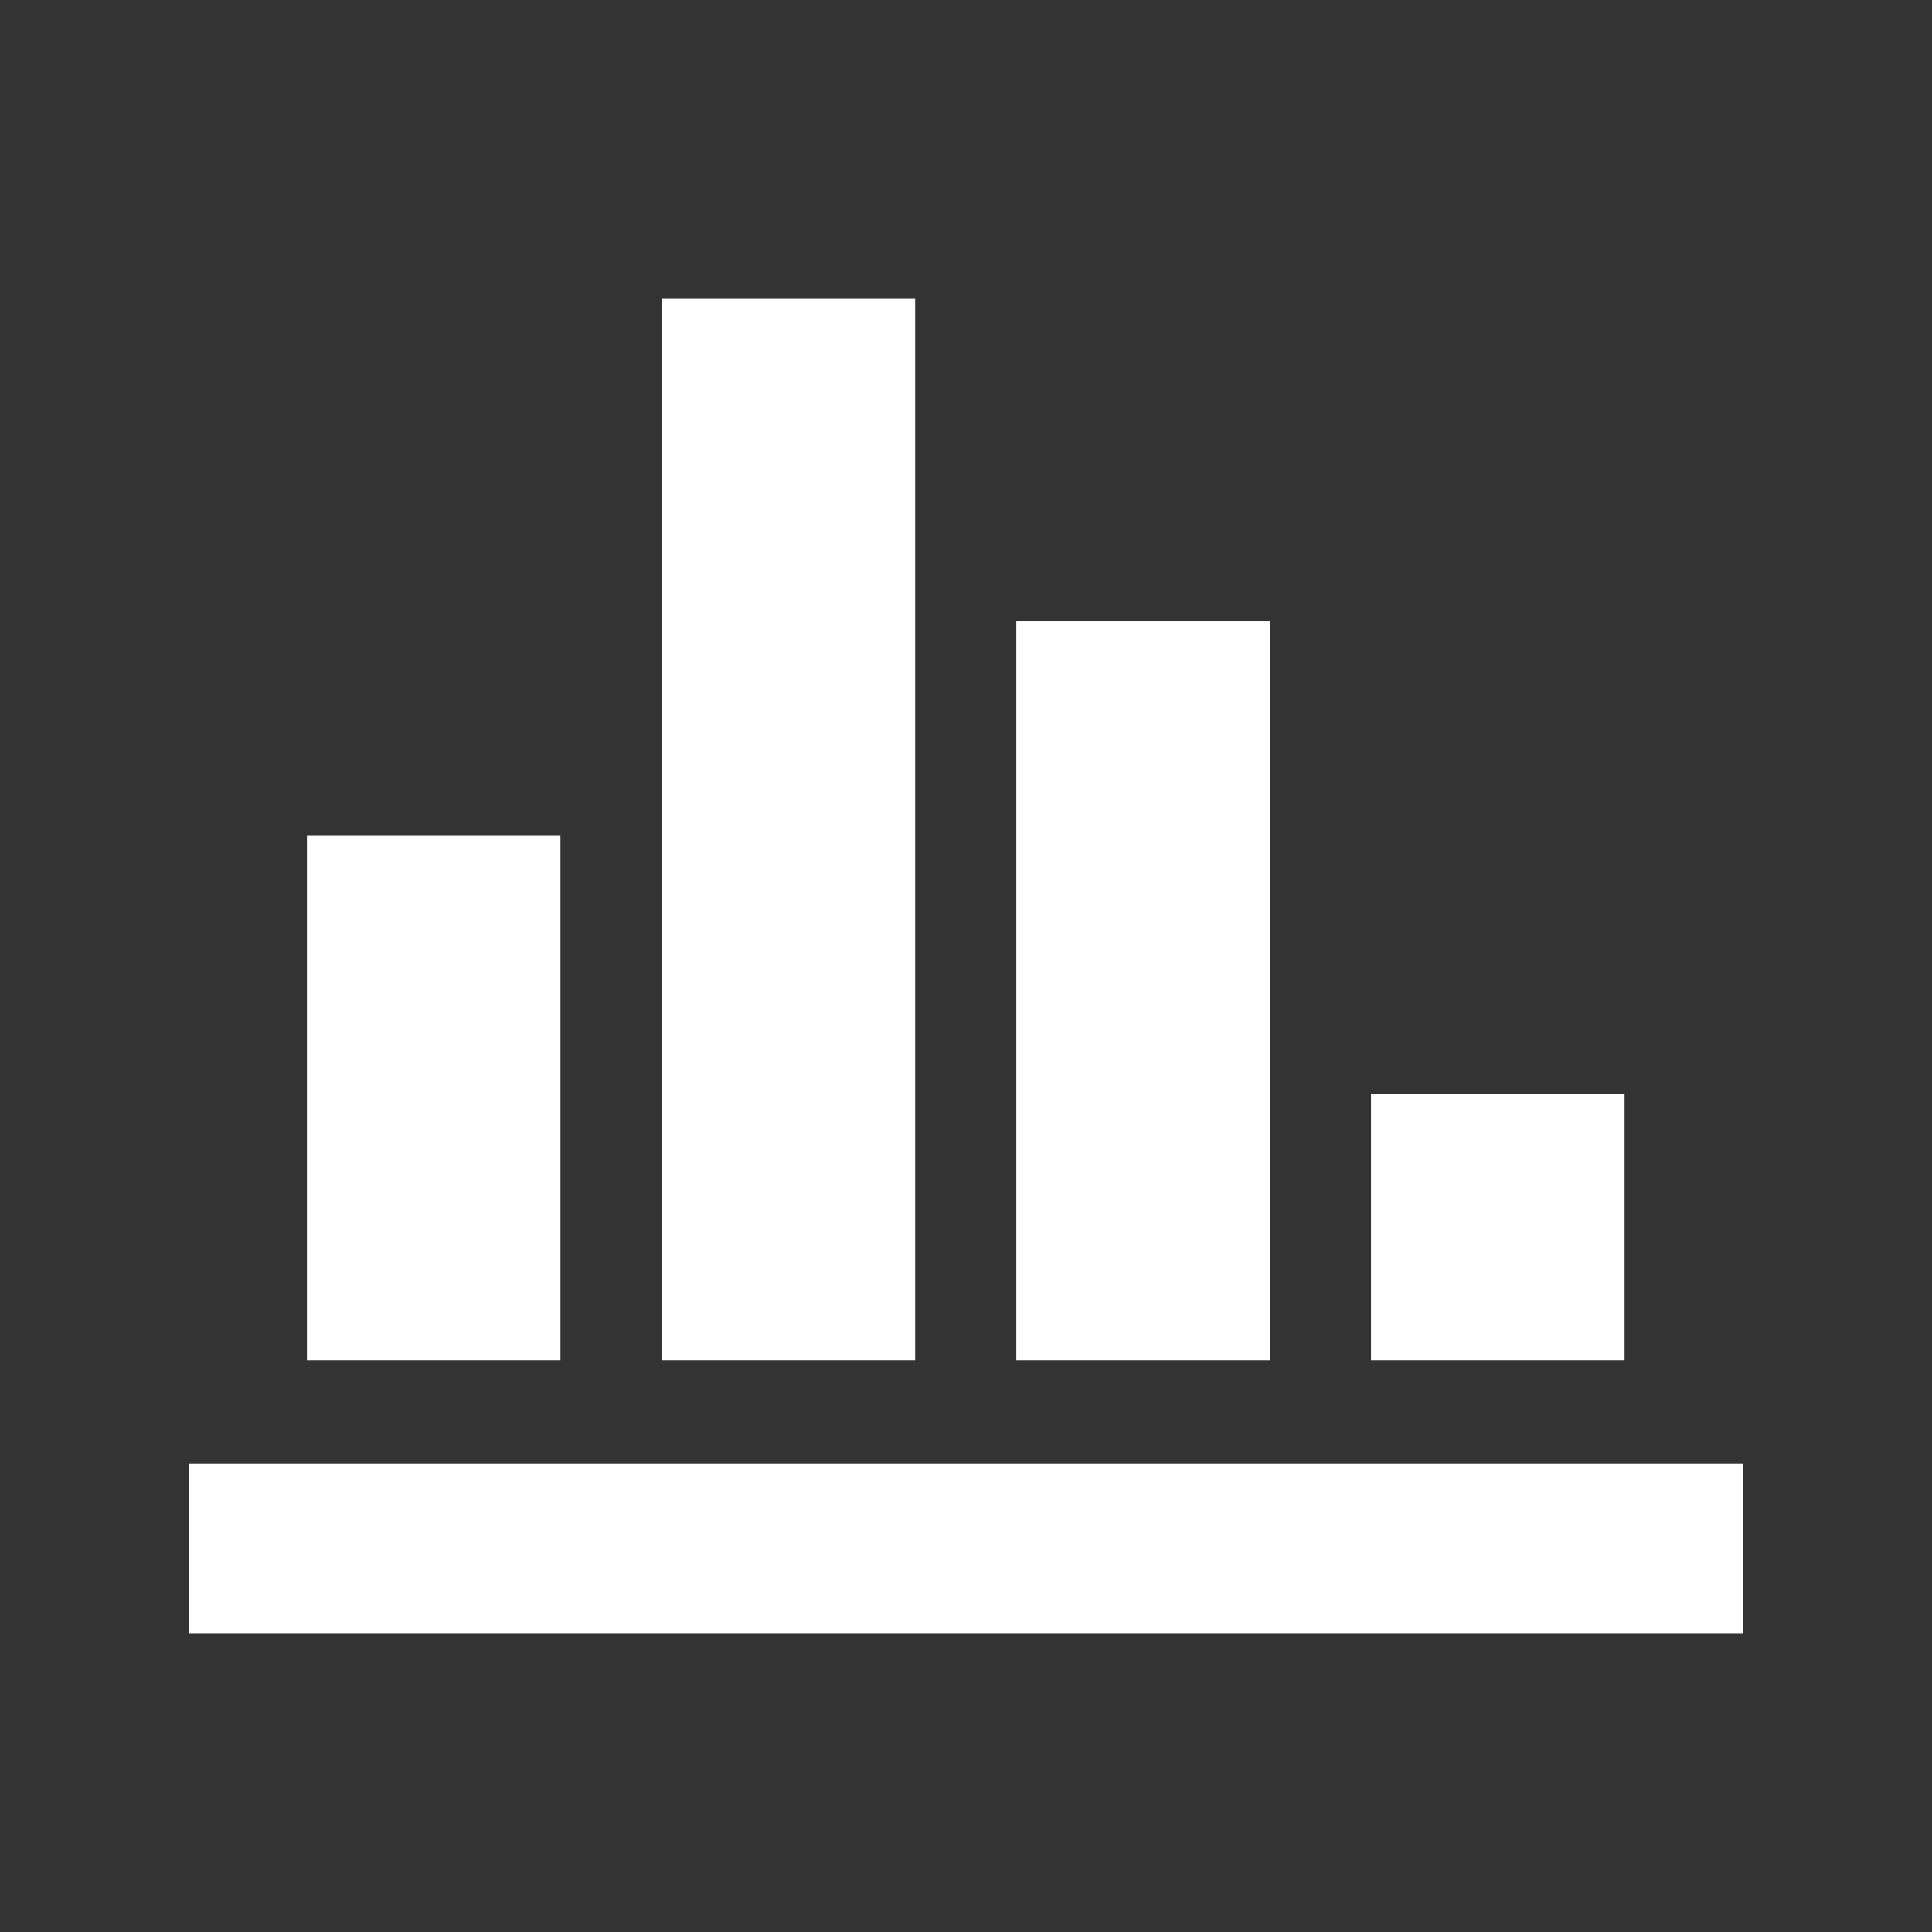 <?xml version="1.0" encoding="utf-8"?>
<!-- Generator: Adobe Illustrator 16.0.4, SVG Export Plug-In . SVG Version: 6.00 Build 0)  -->
<!DOCTYPE svg PUBLIC "-//W3C//DTD SVG 1.1//EN" "http://www.w3.org/Graphics/SVG/1.1/DTD/svg11.dtd">
<svg version="1.1" id="Layer_1" xmlns="http://www.w3.org/2000/svg" xmlns:xlink="http://www.w3.org/1999/xlink" x="0px" y="0px"
	 width="512px" height="512px" viewBox="0 0 512 512" enable-background="new 0 0 512 512" xml:space="preserve">
<rect x="0" y="0" width="512" height="512" fill="#333333" stroke="none"/>
<path id="bar_chart_2_icon" fill="#FFFFFF" d="M148.527,360.5H81.334v-139h67.193V360.5L148.527,360.5z M242.527,360.5h-67.193
	V79.167h67.193V360.5z M336.527,360.5h-67.193V164.667h67.193V360.5z M430.527,360.5h-67.193v-70.578h67.193V360.5z M462,387.834H50
	v45h412V387.834z"/>
</svg>
